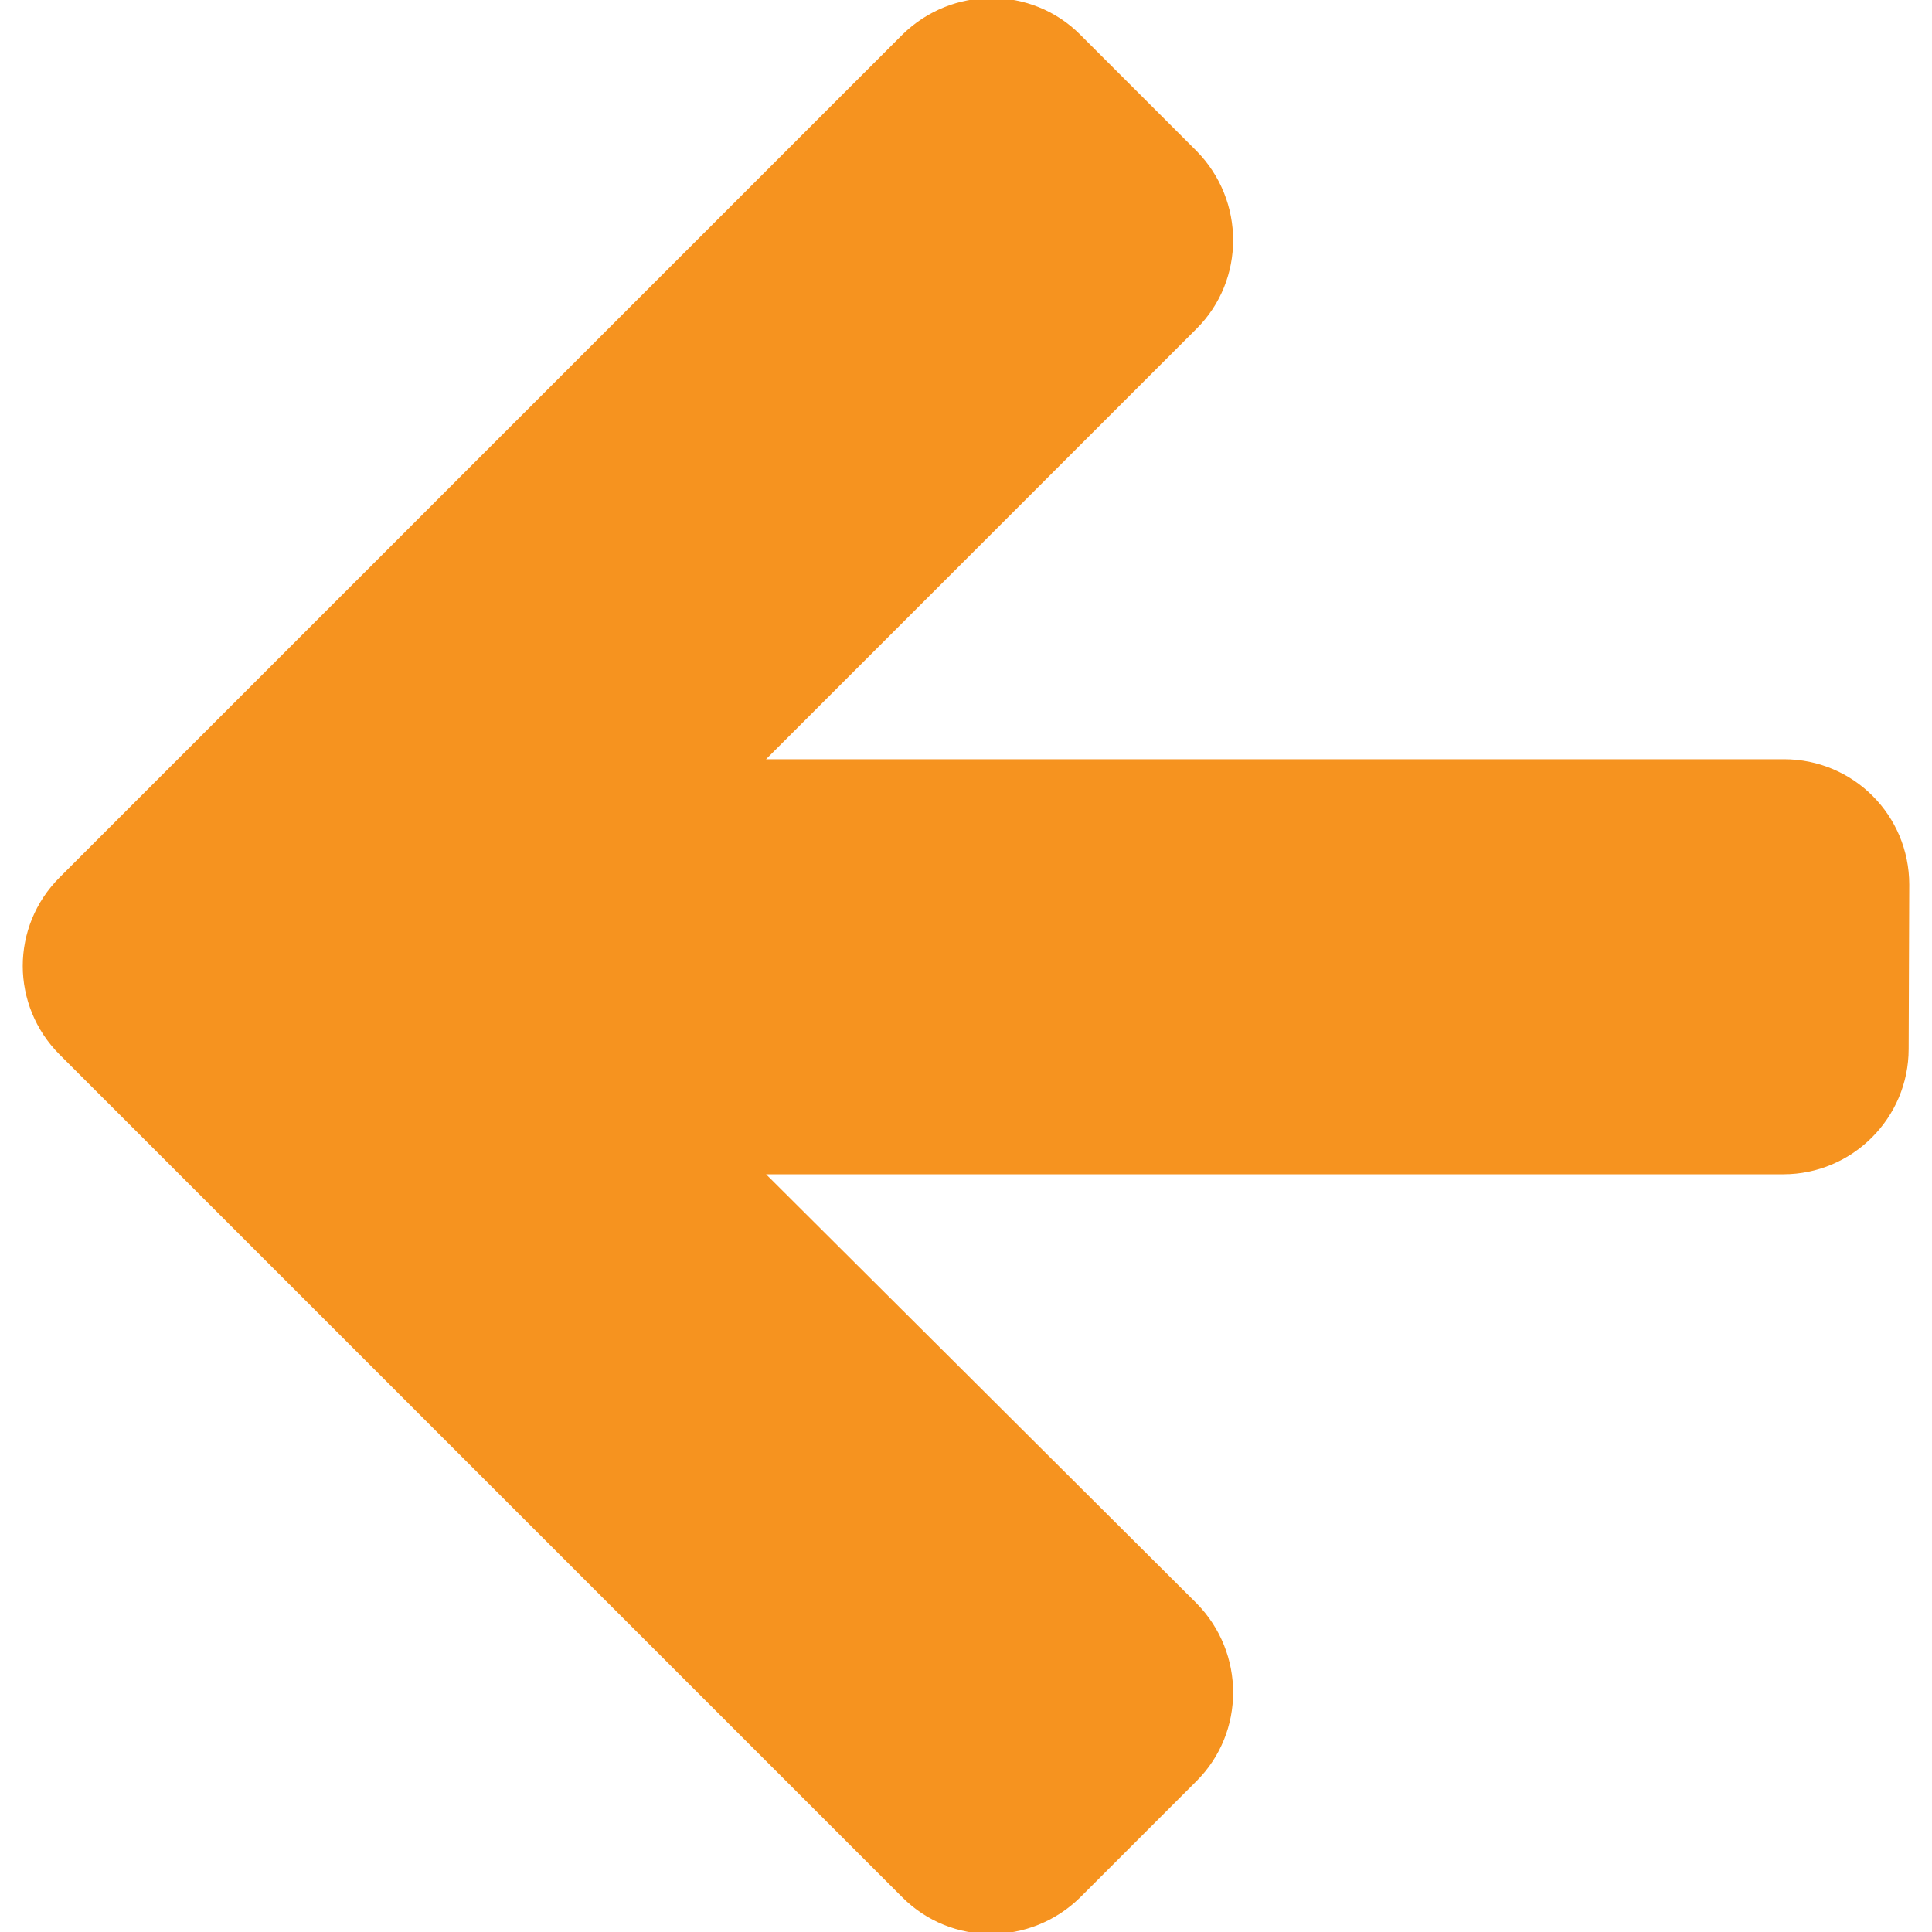 <?xml version="1.0"?>
<svg width="493.578" height="493.578" xmlns="http://www.w3.org/2000/svg" xmlns:svg="http://www.w3.org/2000/svg">
 <g class="layer">
  <title>Layer 1</title>
  <g id="svg_1">
   <path fill="#f6931f" d="m487.267,225.981c0,-17.365 -13.999,-31.518 -31.518,-31.518l-261.248,0l110.849,-110.848c12.24,-12.24 12.24,-32.207 0,-44.676l-29.758,-29.759c-12.24,-12.24 -32.207,-12.24 -44.676,0l-215.348,215.347c-6.12,6.12 -9.256,14.153 -9.256,22.262c0,8.032 3.136,16.142 9.256,22.262l215.348,215.348c12.24,12.239 32.207,12.239 44.676,0l29.758,-29.759c12.24,-12.24 12.24,-32.207 0,-44.676l-110.849,-110.466l261.094,0c17.366,0 31.519,-14.153 31.519,-31.519l0.153,-41.998z" id="svg_2" stroke="#f6931f"/>
  </g>
 </g>
</svg>
